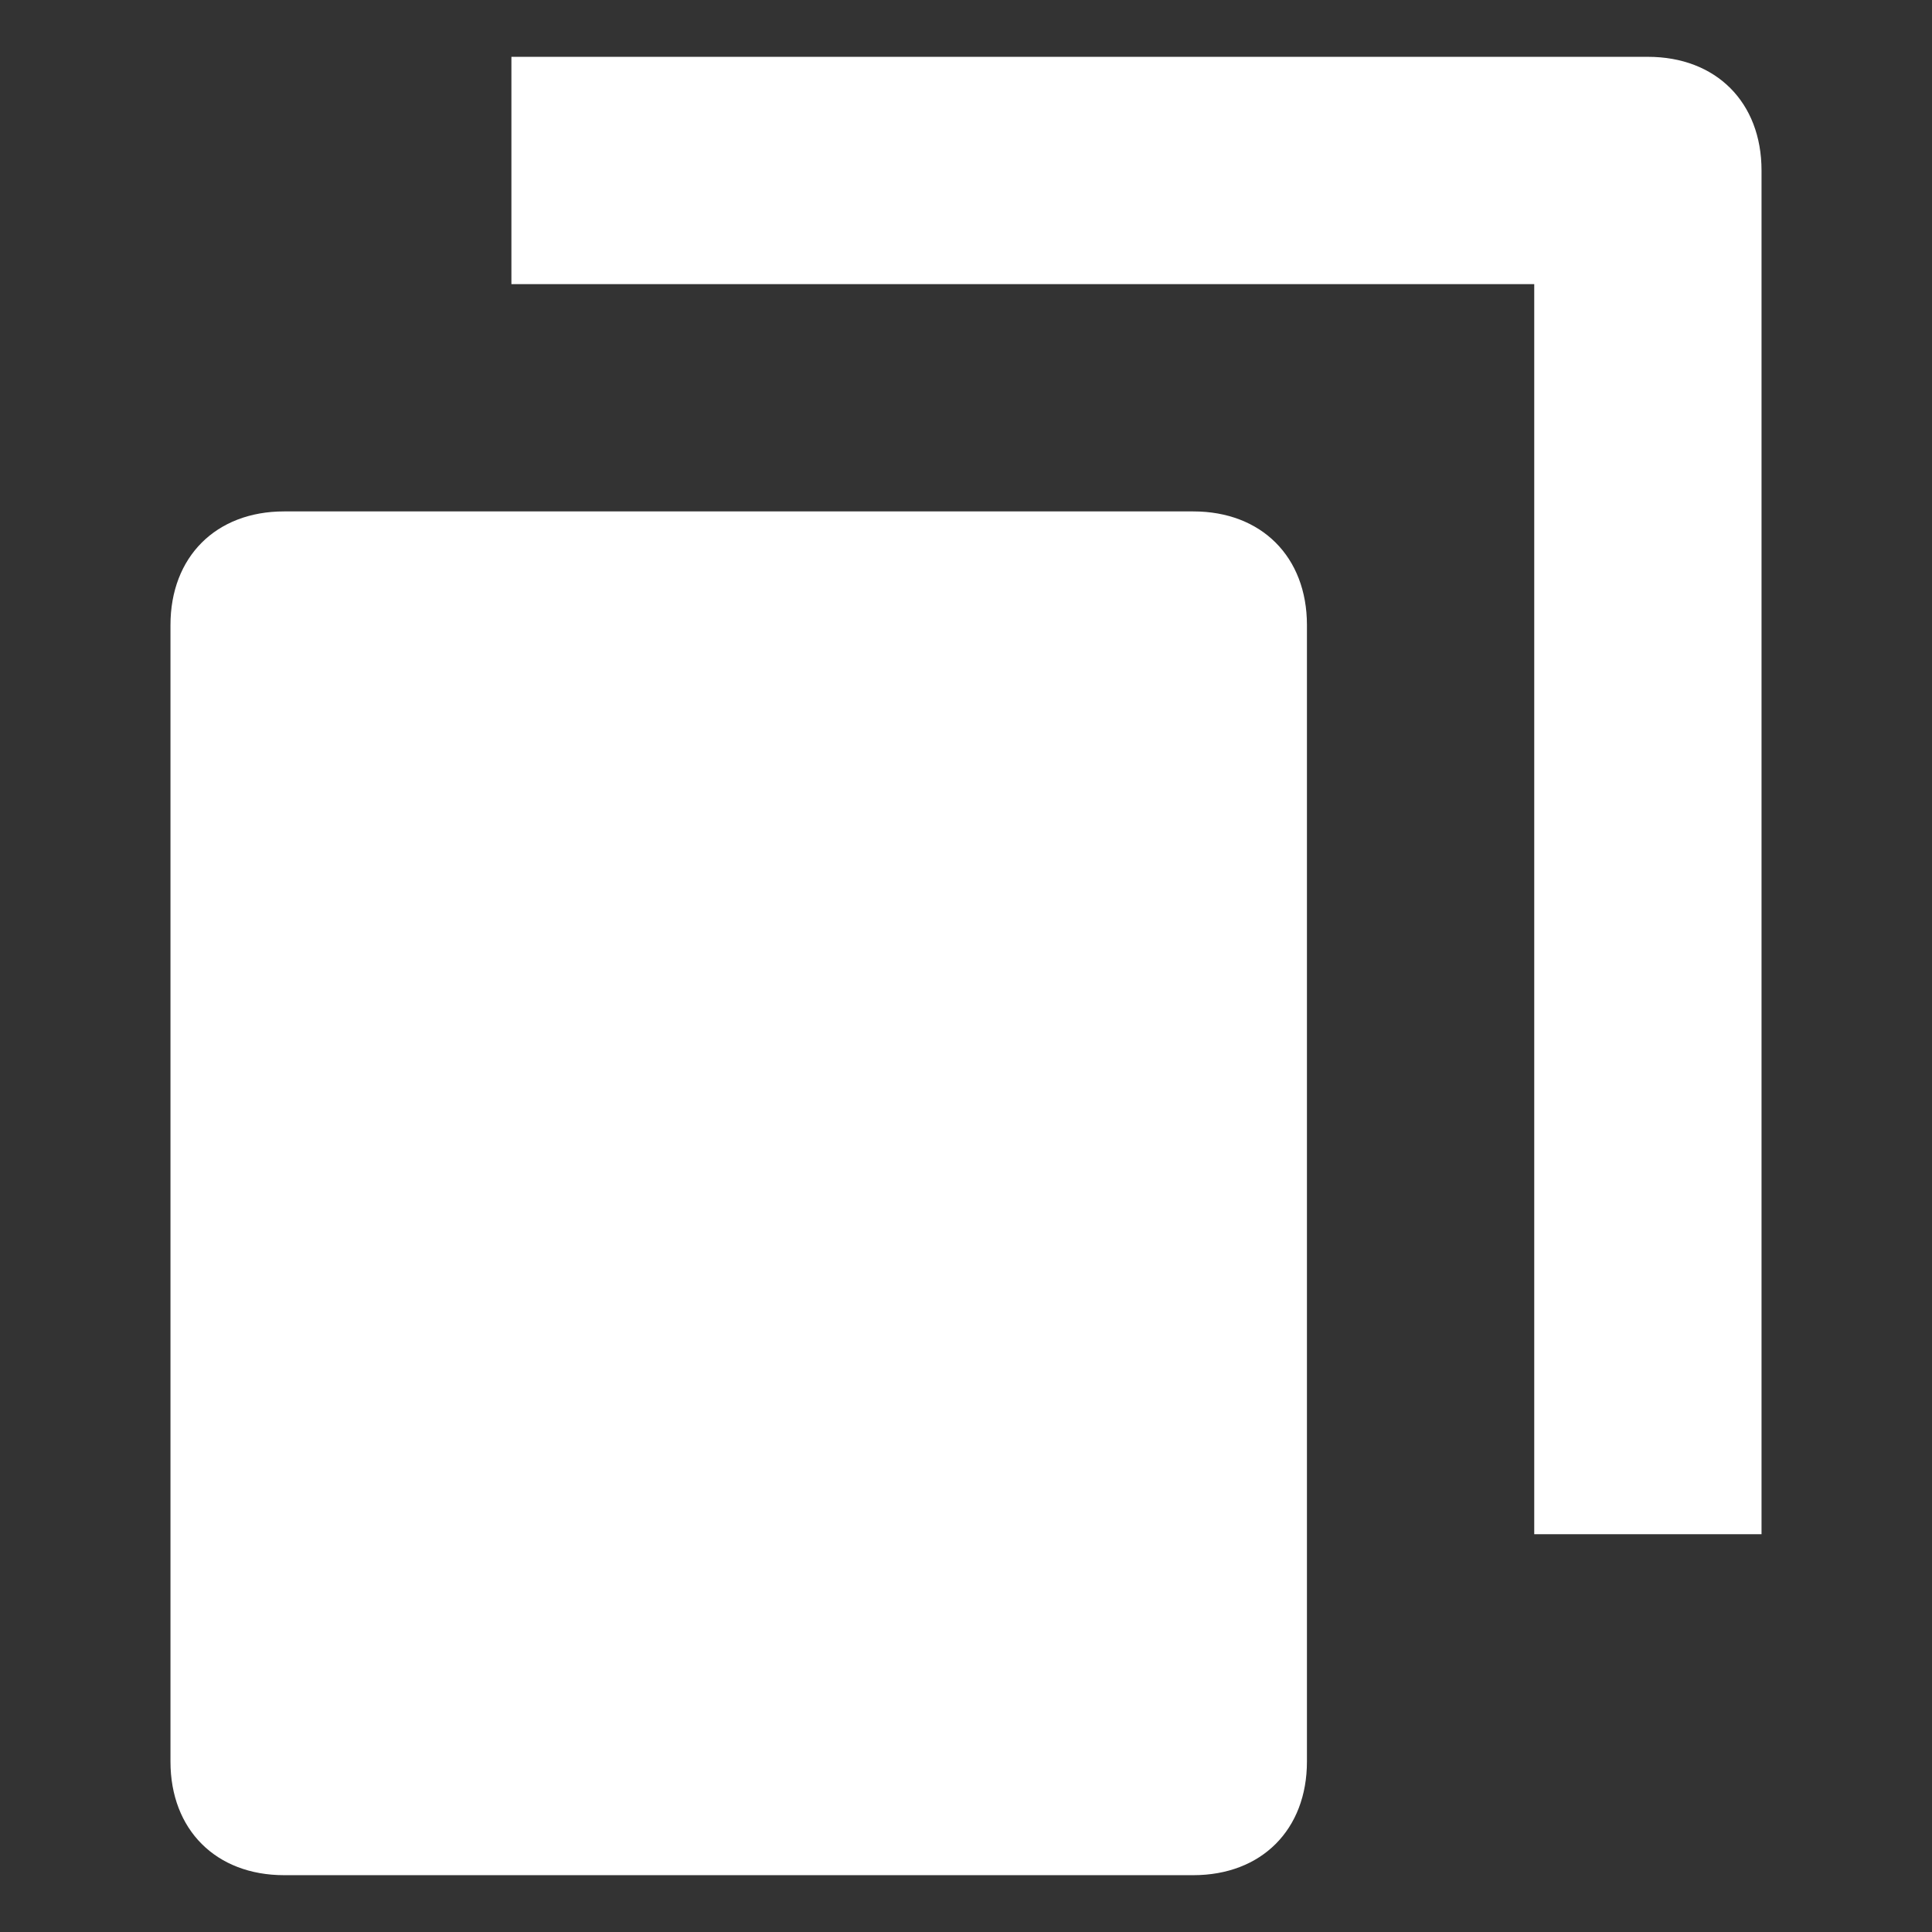 <svg width="17" height="17" viewBox="0 0 17 17" fill="none" xmlns="http://www.w3.org/2000/svg">
<rect x="0" y="0" width="17" height="17" fill="#333333" stroke="none"/>
<g clip-path="url(#clip0_6387_67416)">
<path d="M10.5 4.5H2.5C1.9 4.5 1.5 4.9 1.5 5.5V15.5C1.5 16.1 1.9 16.5 2.5 16.5H10.5C11.1 16.5 11.5 16.1 11.5 15.5V5.5C11.5 4.9 11.1 4.5 10.5 4.5Z" fill="white"/>
<path d="M14.5 0.5H4.5V2.5H13.5V13.5H15.5V1.5C15.5 0.9 15.1 0.5 14.5 0.5Z" fill="white"/>
</g>
<defs>
<clipPath id="clip0_6387_67416">
<rect width="16" height="16" fill="white" transform="translate(0.5 0.5)"/>
</clipPath>
</defs>
</svg>

